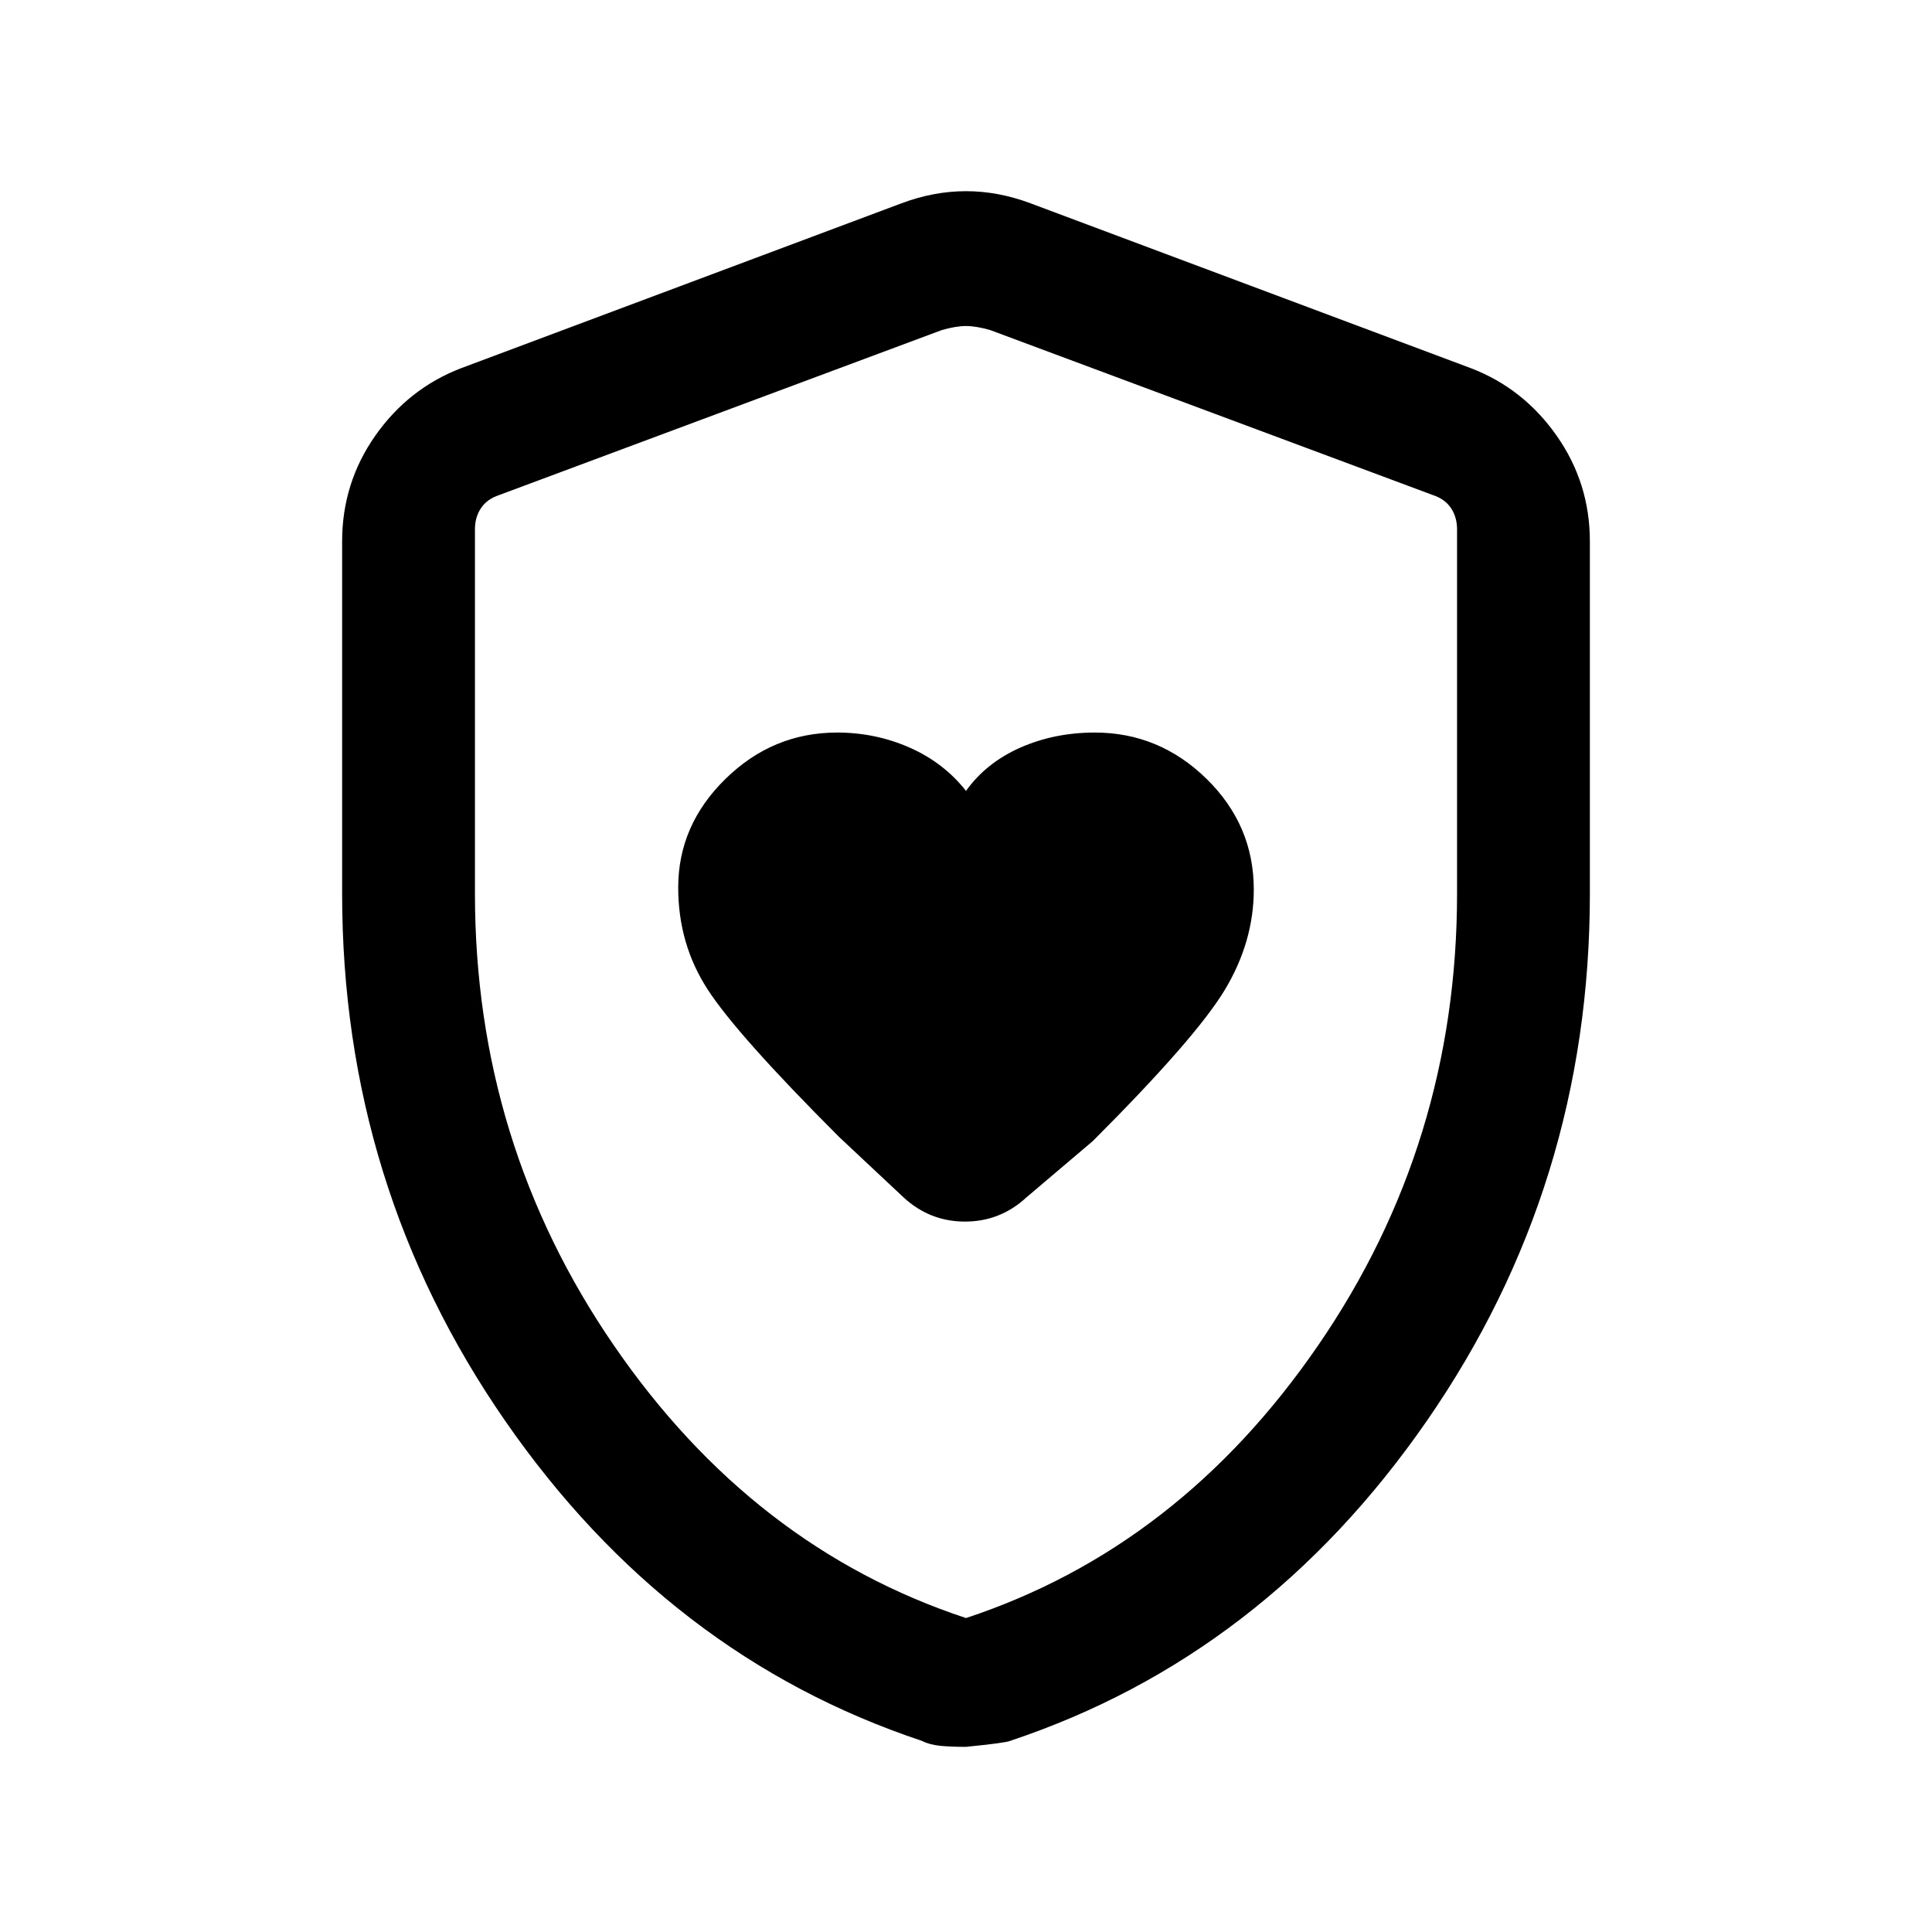 <svg xmlns="http://www.w3.org/2000/svg" height="24" width="24"><path d="M12 9.825q-.275-.35-.7-.538-.425-.187-.9-.187-.8 0-1.387.575-.588.575-.588 1.35 0 .7.363 1.262.362.563 1.637 1.838l.8.75q.325.3.763.3.437 0 .762-.3l.825-.7Q14.85 12.9 15.213 12.3q.362-.6.362-1.25 0-.8-.587-1.375Q14.4 9.1 13.6 9.1q-.5 0-.925.187-.425.188-.675.538ZM12 21.7q-.175 0-.312-.012-.138-.013-.238-.063-3.15-1.05-5.175-3.975T4.25 11.1V6.725q0-.725.412-1.313.413-.587 1.063-.837l5.475-2.05q.4-.15.8-.15t.8.15l5.475 2.05q.65.25 1.062.837.413.588.413 1.313V11.1q0 3.625-2.025 6.55t-5.175 3.975q-.05.025-.55.075Zm0-1.6q2.65-.875 4.375-3.388Q18.1 14.2 18.1 11.1V6.575q0-.15-.075-.263-.075-.112-.225-.162L12.3 4.1q-.175-.05-.3-.05t-.3.05L6.2 6.15q-.15.05-.225.162-.075.113-.075.263V11.1q0 3.1 1.725 5.612Q9.35 19.225 12 20.1Zm0-8.025Z"/></svg>